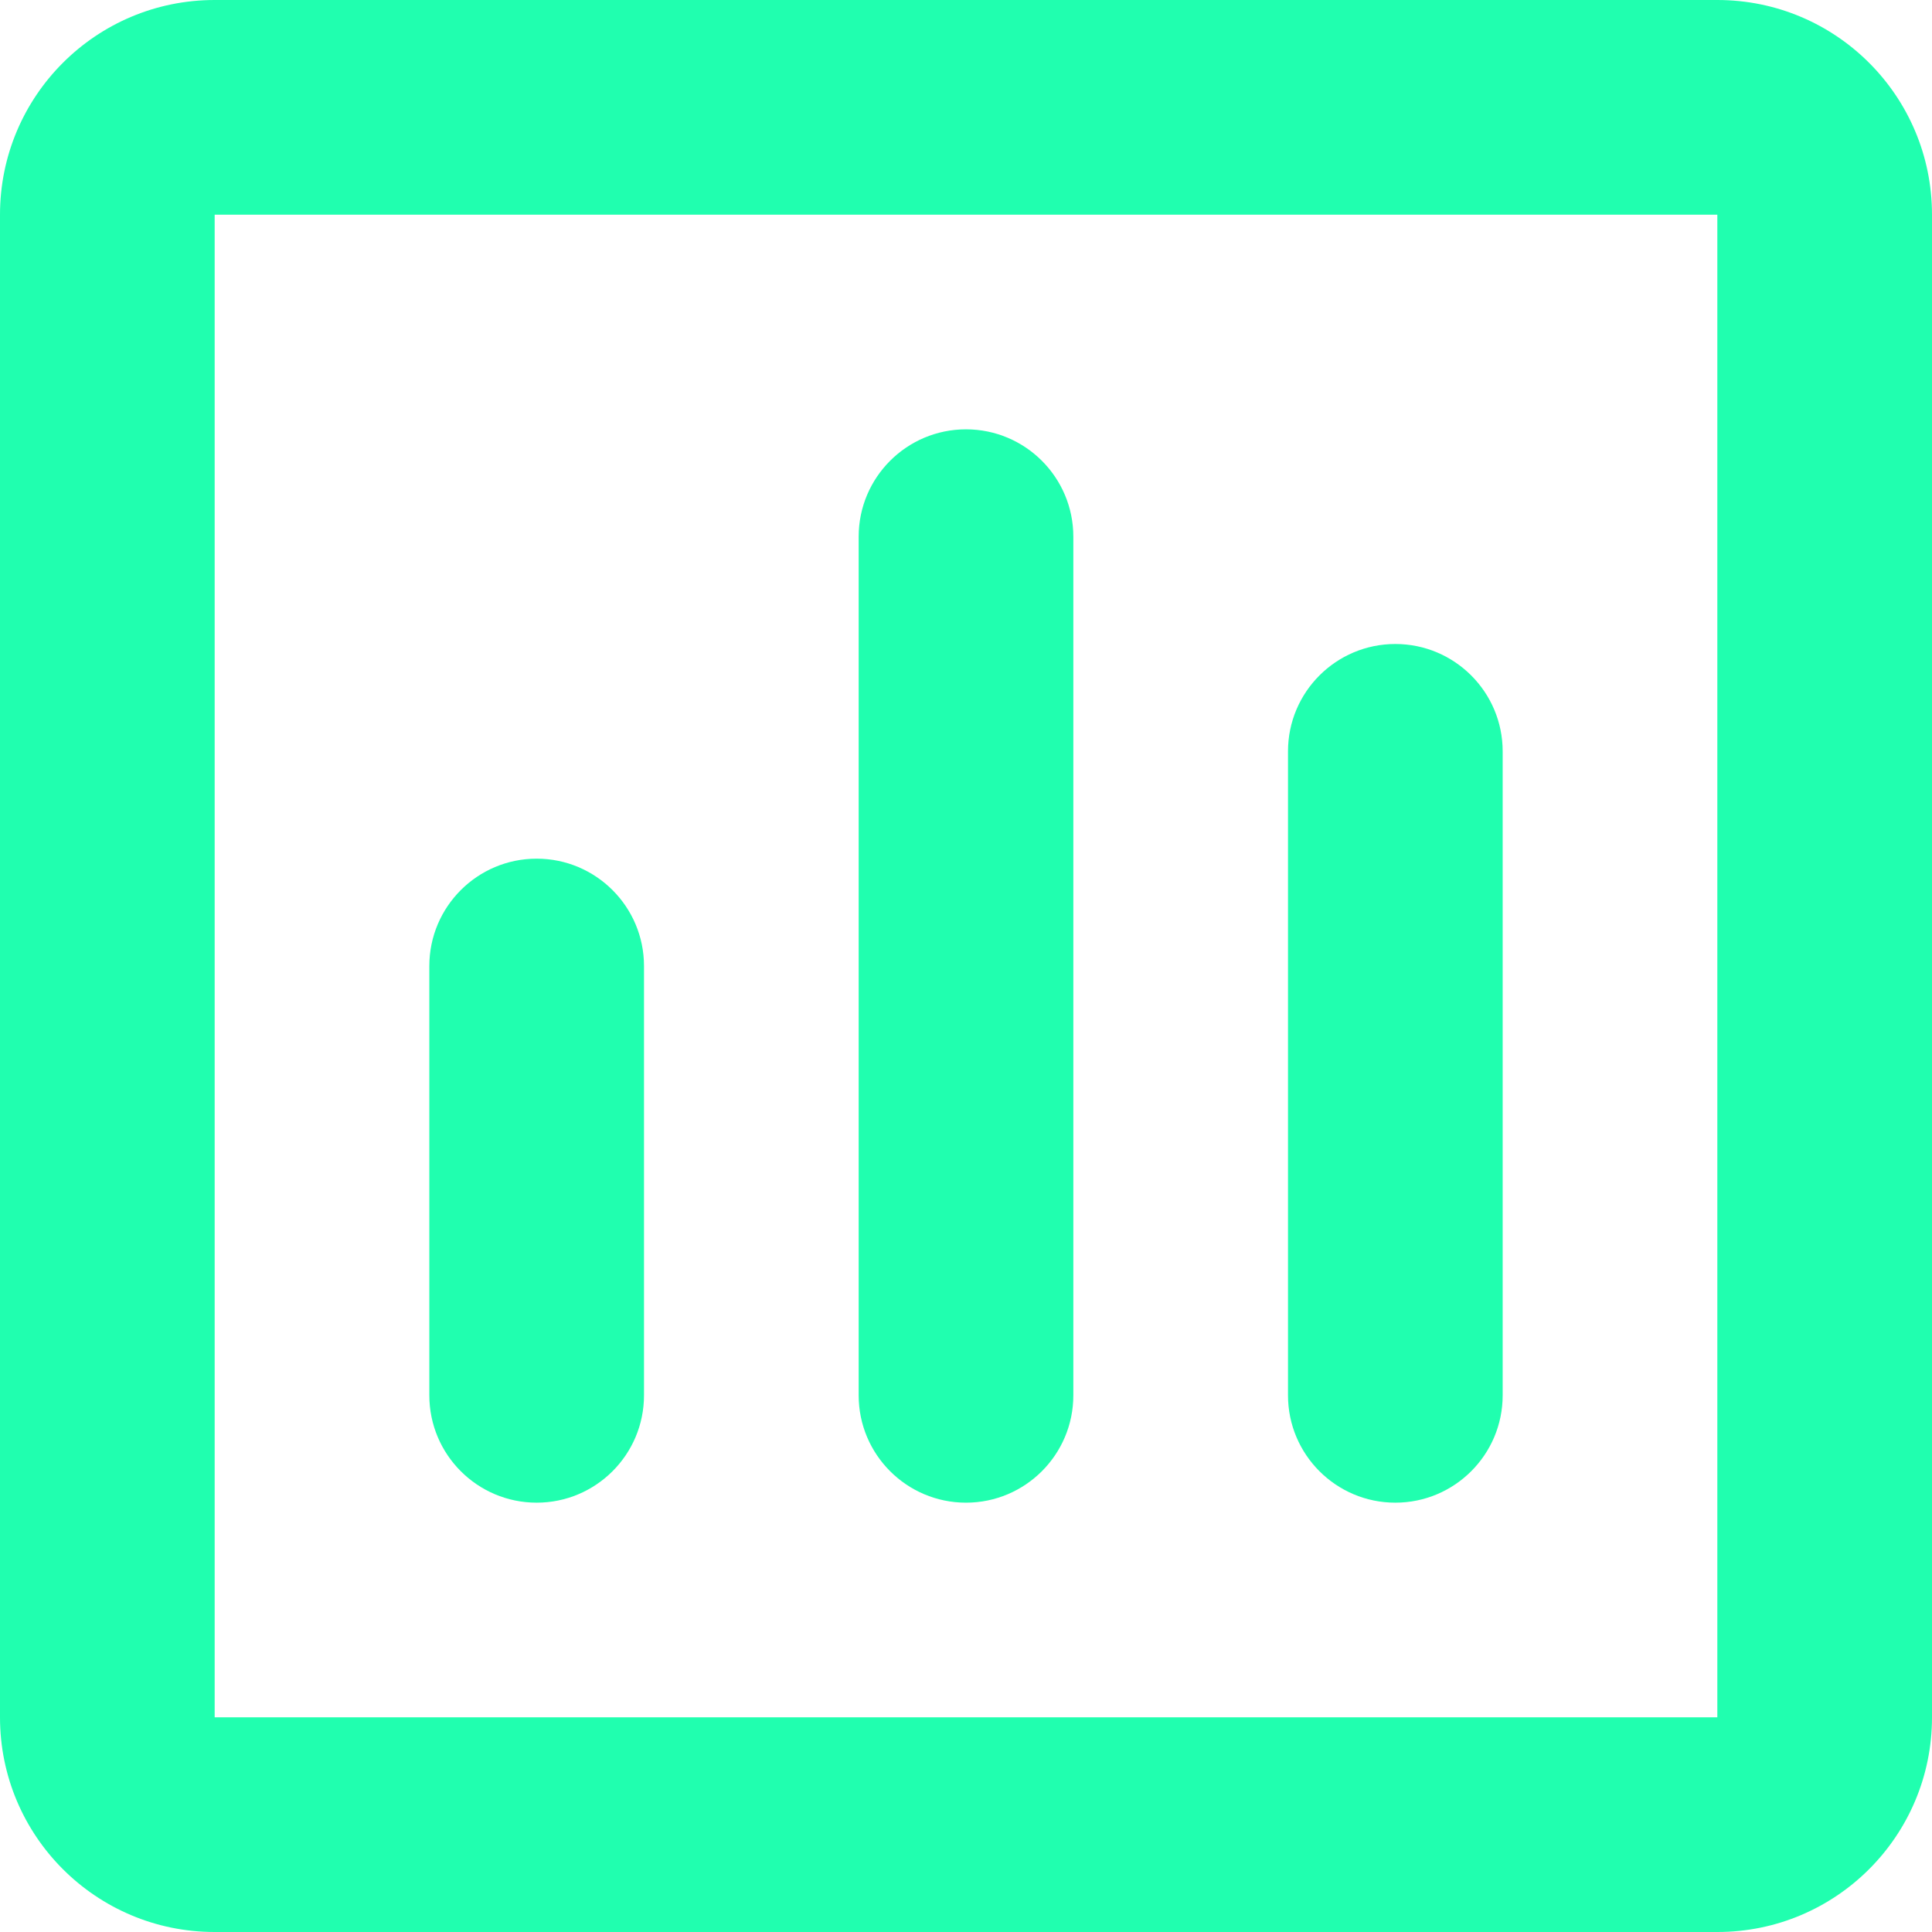 <svg width="18" height="18" viewBox="0 0 18 18" fill="none" xmlns="http://www.w3.org/2000/svg">
<path d="M0 2C0 0.895 0.895 0 2 0H16C17.105 0 18 0.895 18 2V16C18 17.105 17.105 18 16 18H2C0.895 18 0 17.105 0 16V2ZM16 2H2V16H16V2ZM9 4C9.552 4 10 4.448 10 5V13C10 13.552 9.552 14 9 14C8.448 14 8 13.552 8 13V5C8 4.448 8.448 4 9 4ZM13 6C13.552 6 14 6.448 14 7V13C14 13.552 13.552 14 13 14C12.448 14 12 13.552 12 13V7C12 6.448 12.448 6 13 6ZM5 8C5.552 8 6 8.448 6 9V13C6 13.552 5.552 14 5 14C4.448 14 4 13.552 4 13V9C4 8.448 4.448 8 5 8Z" fill="#20FFAF"/>
</svg>
